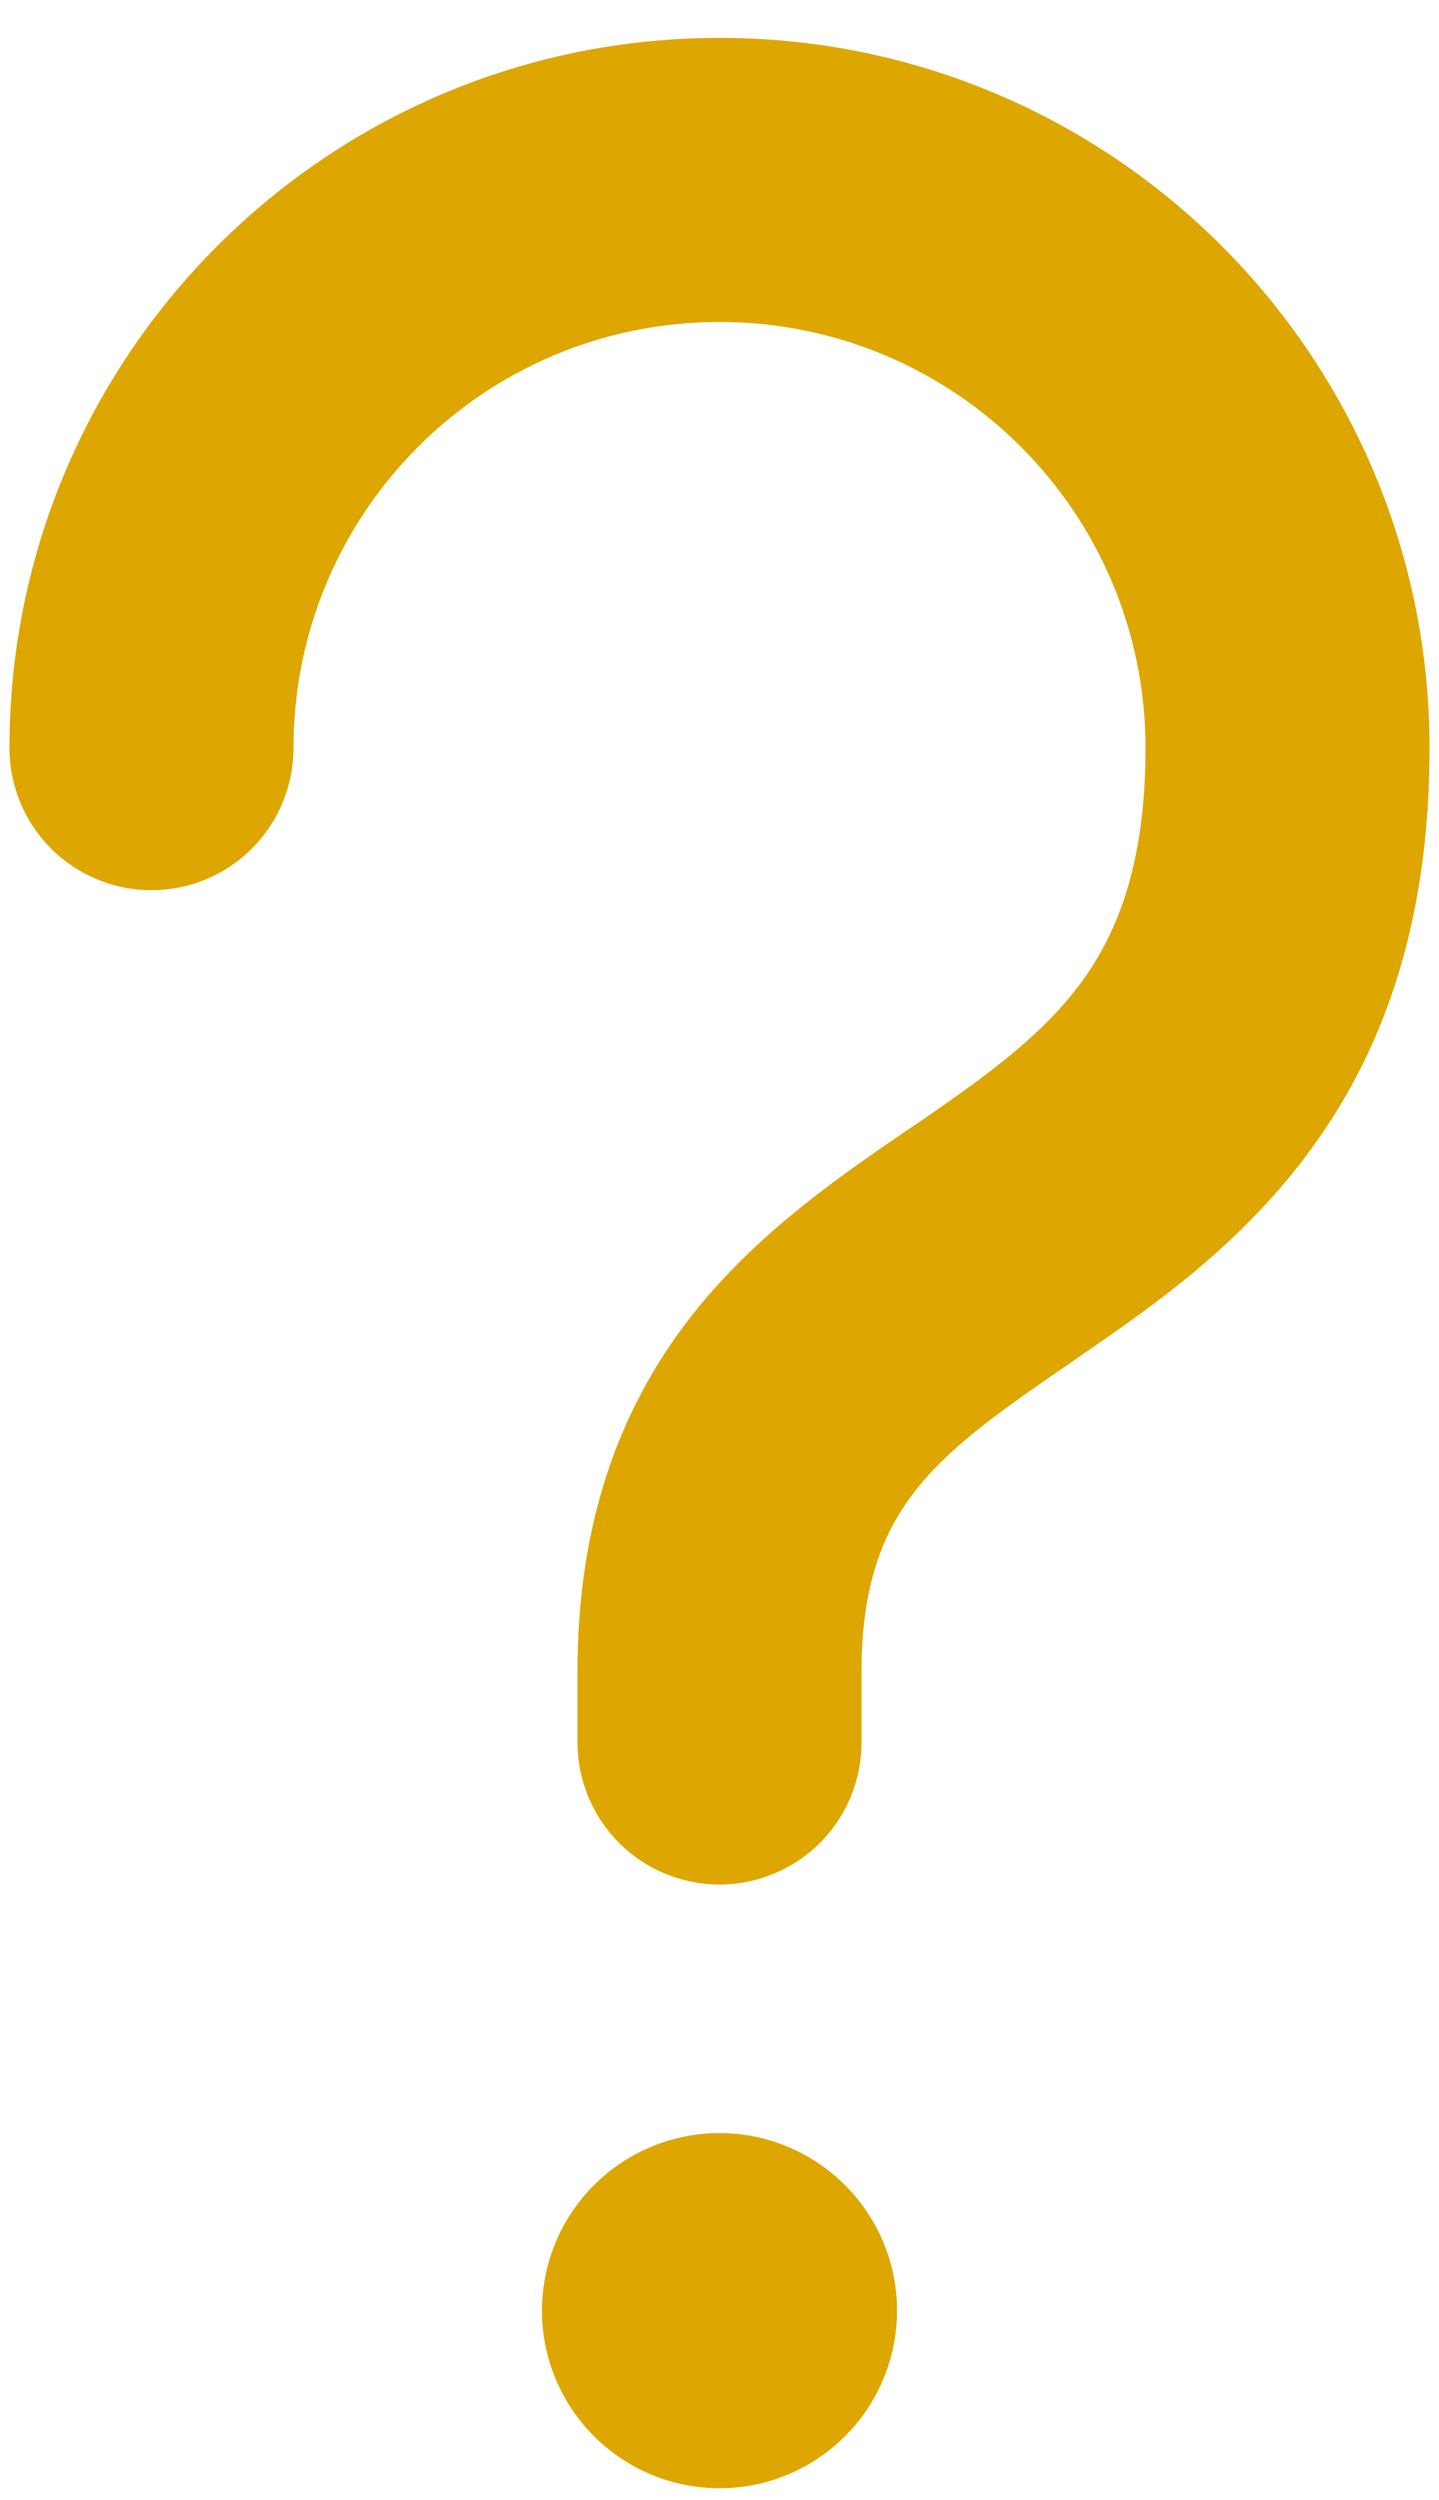 <svg width="19" height="33" viewBox="0 0 19 33" fill="none" xmlns="http://www.w3.org/2000/svg">
<path d="M9.5 0.5C4.321 0.5 0.125 4.696 0.125 9.875C0.125 10.372 0.323 10.849 0.674 11.201C1.026 11.553 1.503 11.75 2 11.75C2.497 11.75 2.974 11.553 3.326 11.201C3.677 10.849 3.875 10.372 3.875 9.875C3.875 6.766 6.391 4.25 9.5 4.25C12.609 4.25 15.125 6.766 15.125 9.875C15.125 11.405 14.752 12.301 14.304 12.929C13.812 13.614 13.132 14.126 12.189 14.776L11.971 14.922C11.133 15.496 10.053 16.233 9.217 17.261C8.229 18.476 7.625 20.011 7.625 22.062V23C7.625 23.497 7.823 23.974 8.174 24.326C8.526 24.677 9.003 24.875 9.5 24.875C9.997 24.875 10.474 24.677 10.826 24.326C11.178 23.974 11.375 23.497 11.375 23V22.062C11.375 20.832 11.709 20.142 12.125 19.627C12.607 19.038 13.256 18.592 14.214 17.934L14.313 17.864C15.243 17.227 16.438 16.391 17.351 15.112C18.312 13.777 18.875 12.093 18.875 9.875C18.875 4.696 14.679 0.5 9.5 0.5Z" fill="#DEA600"/>
<path d="M9.5 32.844C10.122 32.844 10.718 32.597 11.157 32.157C11.597 31.718 11.844 31.122 11.844 30.5C11.844 29.878 11.597 29.282 11.157 28.843C10.718 28.403 10.122 28.156 9.5 28.156C8.878 28.156 8.282 28.403 7.843 28.843C7.403 29.282 7.156 29.878 7.156 30.5C7.156 31.122 7.403 31.718 7.843 32.157C8.282 32.597 8.878 32.844 9.5 32.844Z" fill="#DEA600"/>
</svg>
